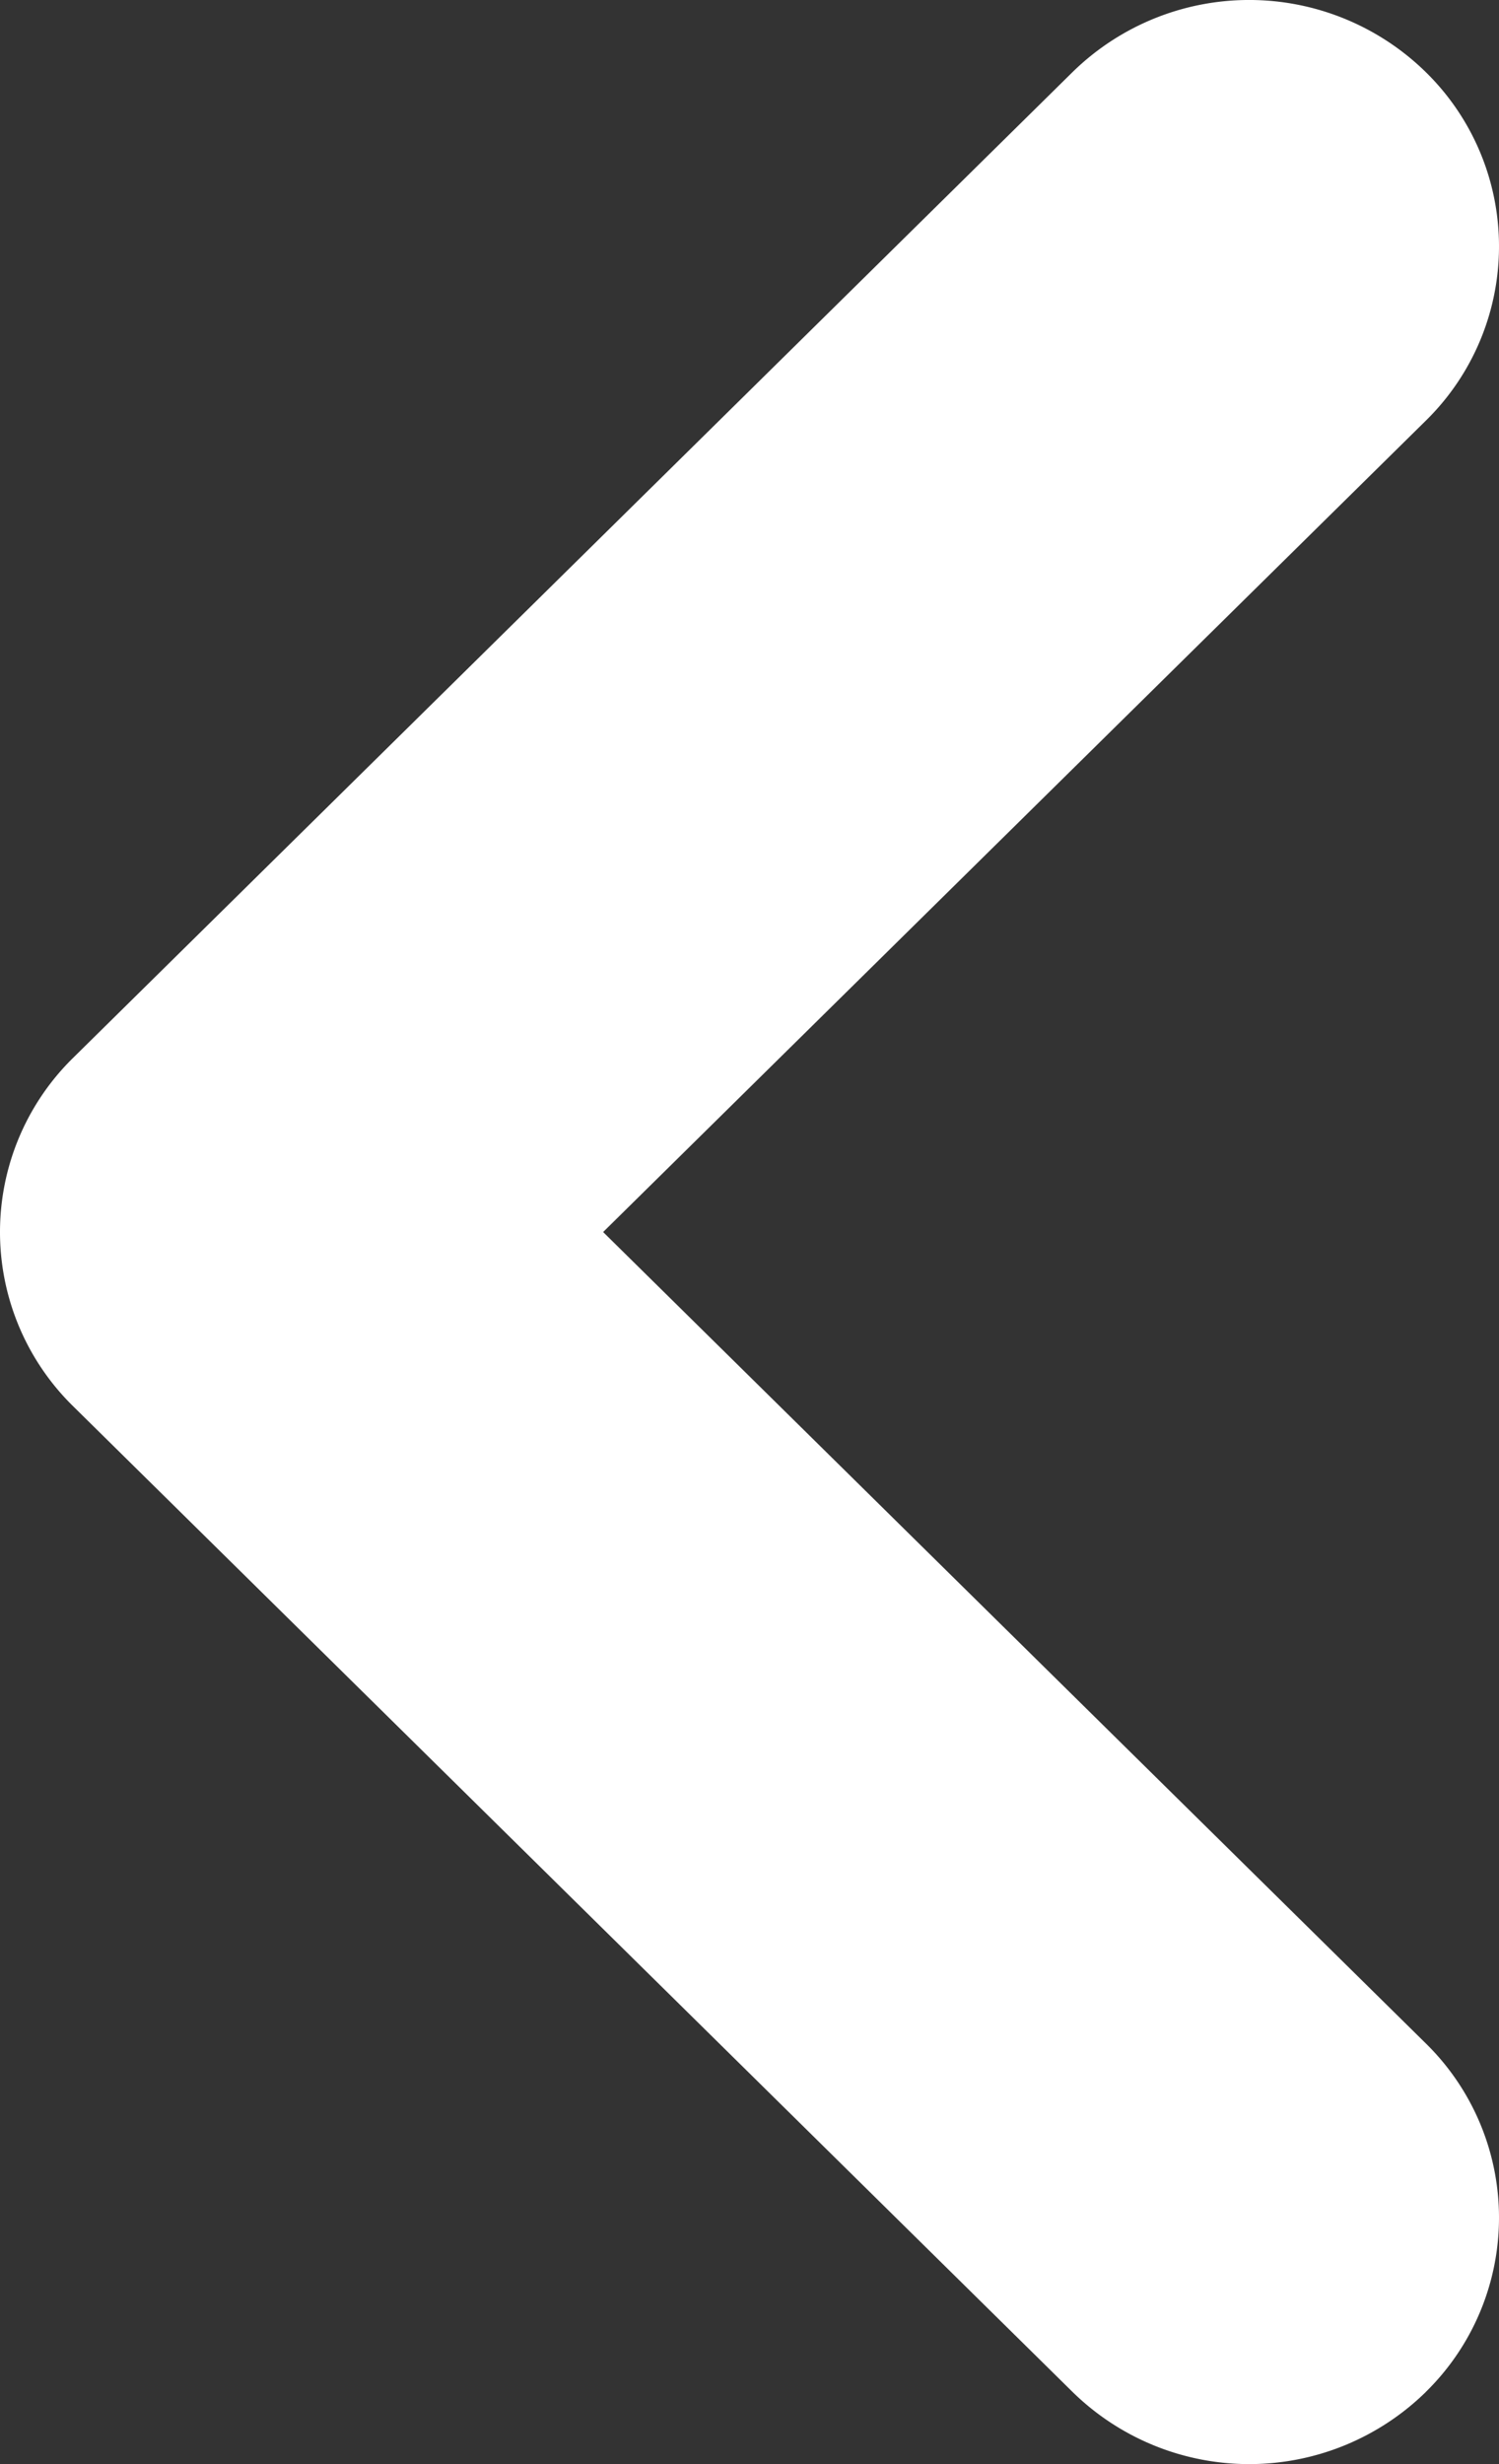 <svg xmlns="http://www.w3.org/2000/svg" width="28" height="46" fill="none"><rect width="100%" height="100%" fill="#333333" stroke="none"/><path fill="#fff" fill-rule="evenodd" d="M26.633 44.653a4.554 4.554 0 0 0 0-6.506L11.266 23 26.633 7.853a4.554 4.554 0 0 0 0-6.506 4.715 4.715 0 0 0-6.6 0l-18.666 18.4a4.554 4.554 0 0 0 0 6.506l18.667 18.4a4.715 4.715 0 0 0 6.6 0" clip-rule="evenodd"/></svg>